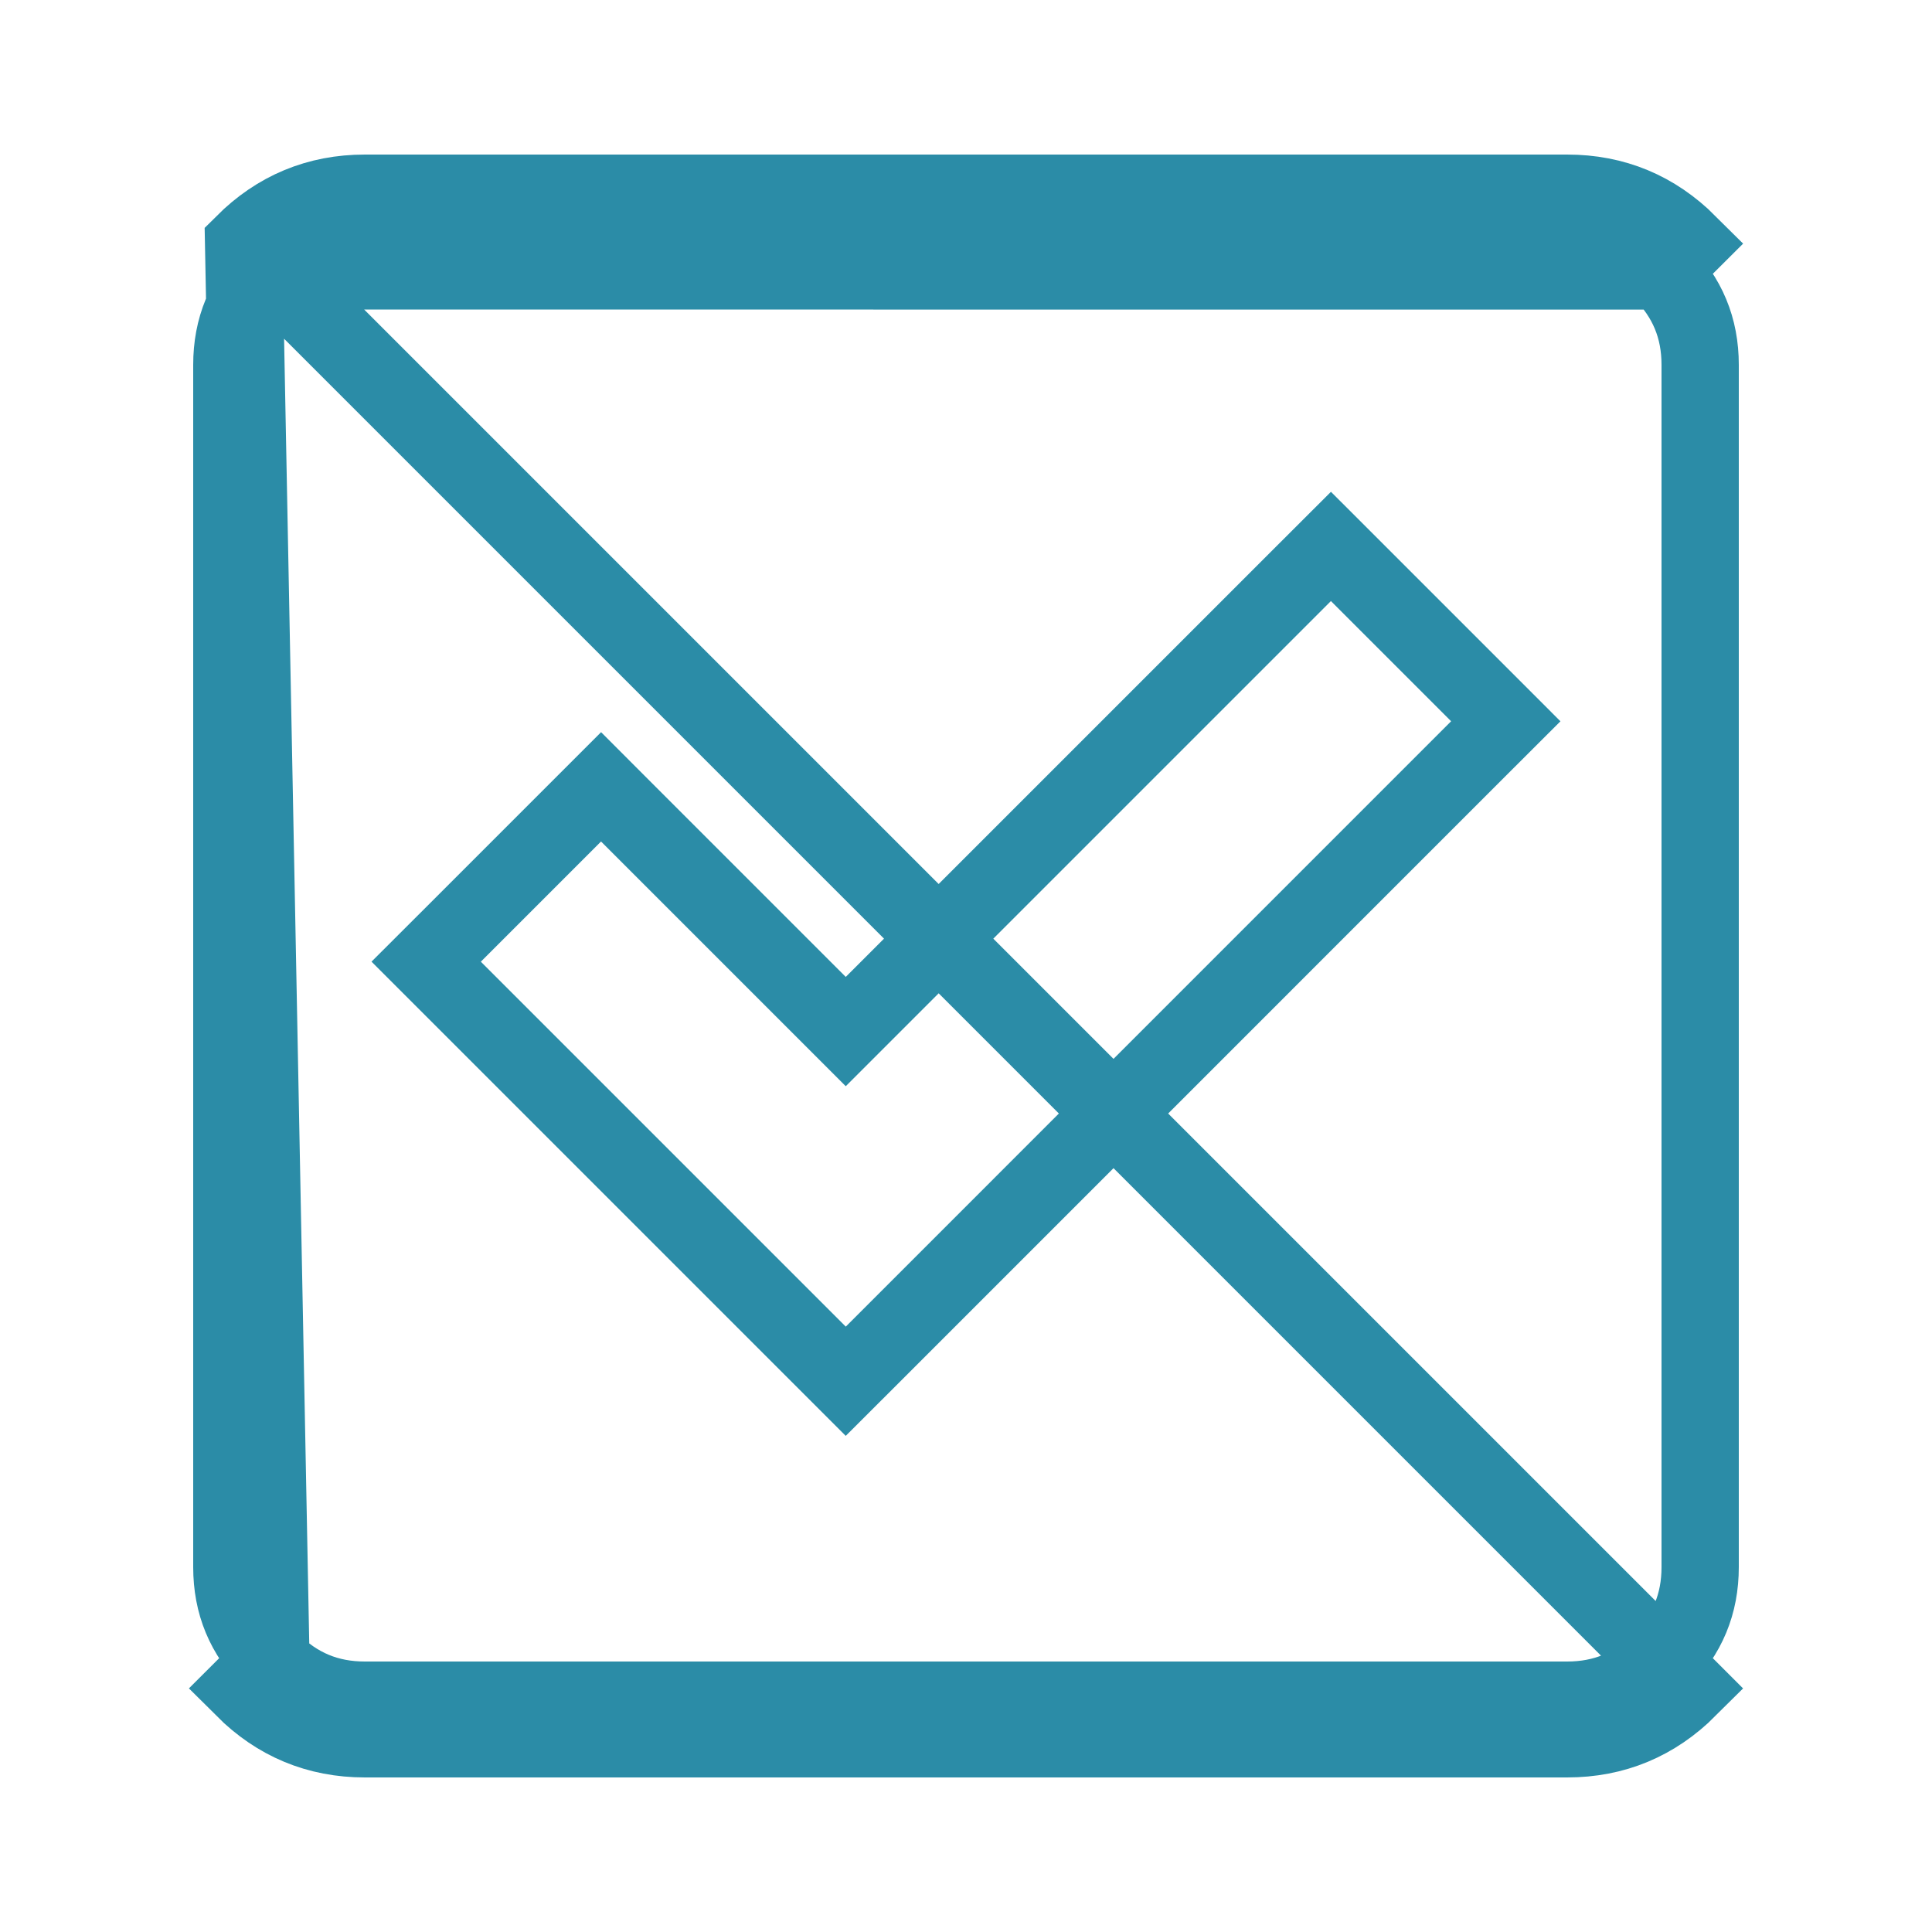 <svg width="46" height="46" viewBox="0 0 46 46" fill="none" xmlns="http://www.w3.org/2000/svg">
<path d="M6.451 39.55C7.081 40.178 7.81 40.48 8.688 40.48H37.311C38.189 40.48 38.919 40.178 39.549 39.549C40.178 38.919 40.48 38.189 40.48 37.311V8.688C40.48 7.81 40.178 7.081 39.55 6.451C39.55 6.451 39.55 6.451 39.55 6.451M6.451 39.55L5.8 5.8C6.601 5 7.564 4.6 8.688 4.6H37.311C38.435 4.6 39.398 5 40.2 5.8L39.548 6.45C39.549 6.45 39.549 6.45 39.55 6.451M6.451 39.55C6.451 39.55 6.451 39.55 6.451 39.55C5.822 38.919 5.52 38.19 5.52 37.311V8.688C5.52 7.81 5.821 7.08 6.45 6.45M6.451 39.55L5.8 40.2C6.601 41 7.564 41.4 8.688 41.4H37.311C38.435 41.4 39.398 41 40.2 40.2L6.45 6.45M39.55 6.451C38.919 5.822 38.19 5.52 37.311 5.52H8.688C7.81 5.52 7.08 5.821 6.45 6.45M39.55 6.451L6.45 6.45M19.487 32.237L20.137 32.887L20.788 32.237L35.201 17.823L35.852 17.173L35.201 16.522L32.339 13.66L31.689 13.01L31.038 13.66L20.137 24.561L14.961 19.385L14.311 18.734L13.66 19.385L10.798 22.247L10.147 22.897L10.798 23.548L19.487 32.237Z" stroke="#2B8CA7" stroke-width="1.84"/>
</svg>
